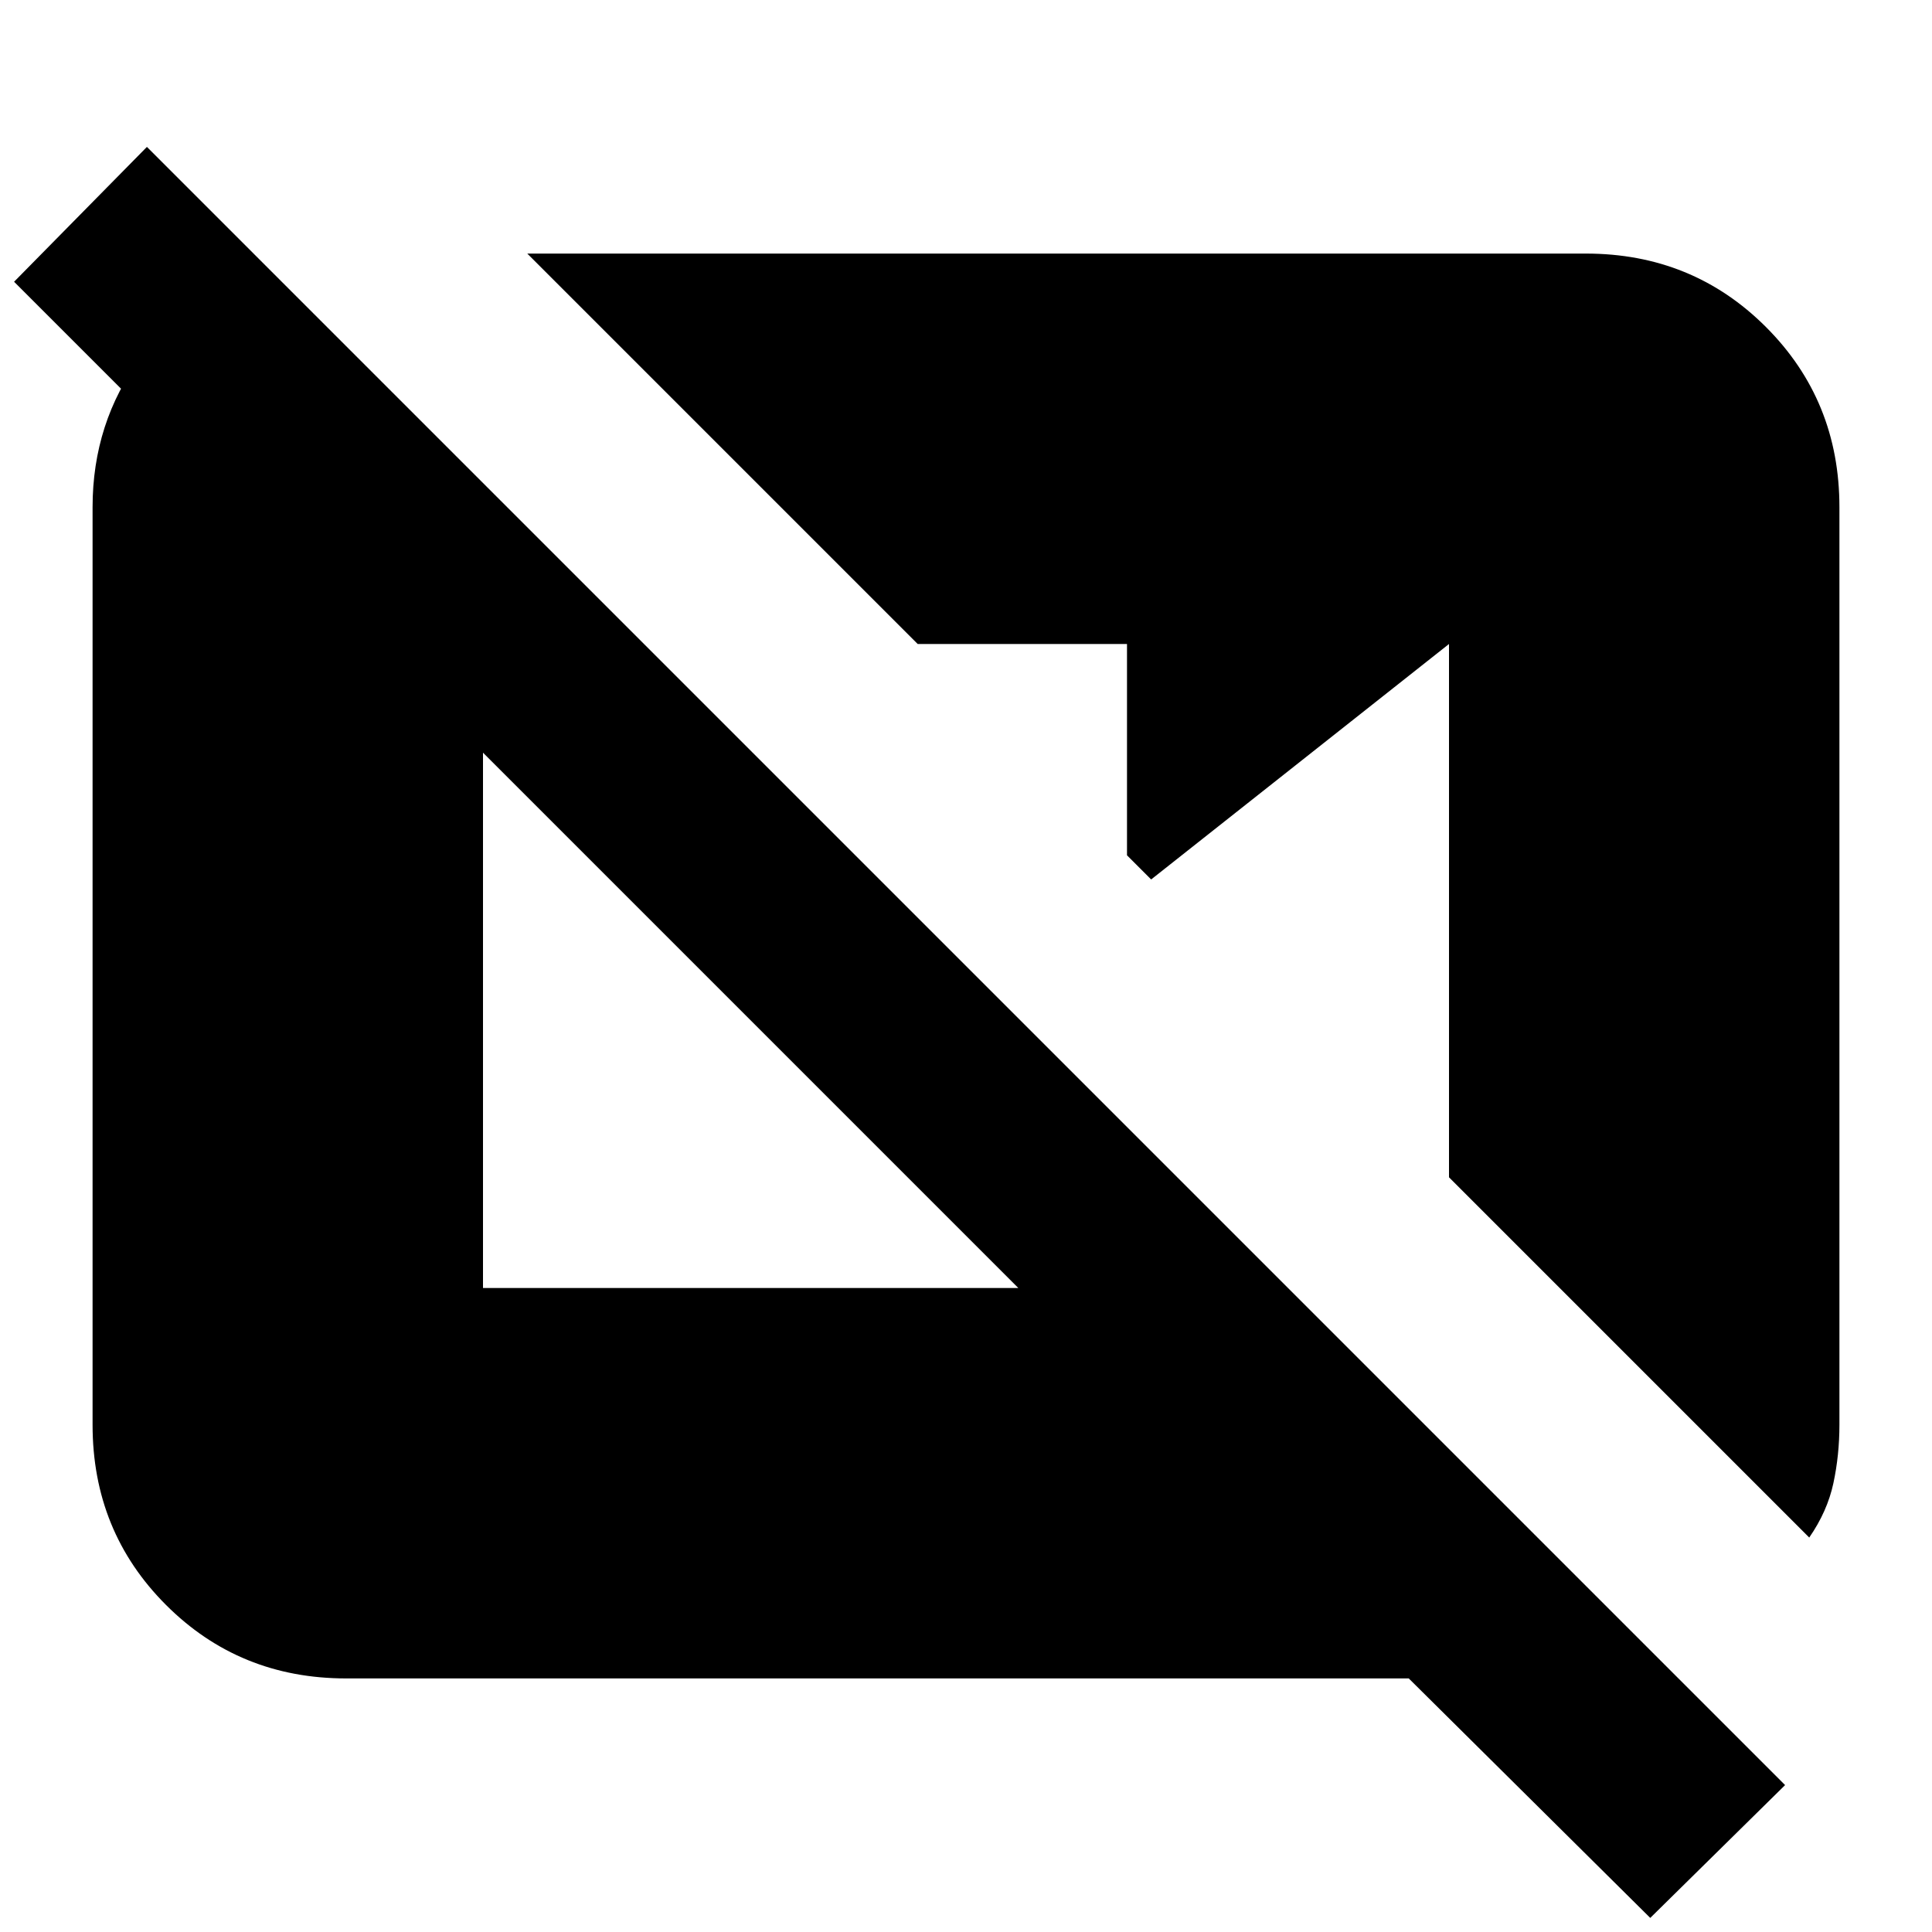 <svg xmlns="http://www.w3.org/2000/svg" height="24" viewBox="0 -960 960 960" width="24"><path d="M820-7 700-126H172q-53 0-89.5-36.5T46-252v-456q0-42 24-74.5t62-45.5l31 31v133L7-820l66-67L887-73 820-7Zm79-189L720-375v-265L572-523l-12-12v-105H456L262-834h526q53 0 89.5 36.5T914-708v456q0 15-3 29t-12 27ZM240-320h266L240-586v266Z"/></svg>